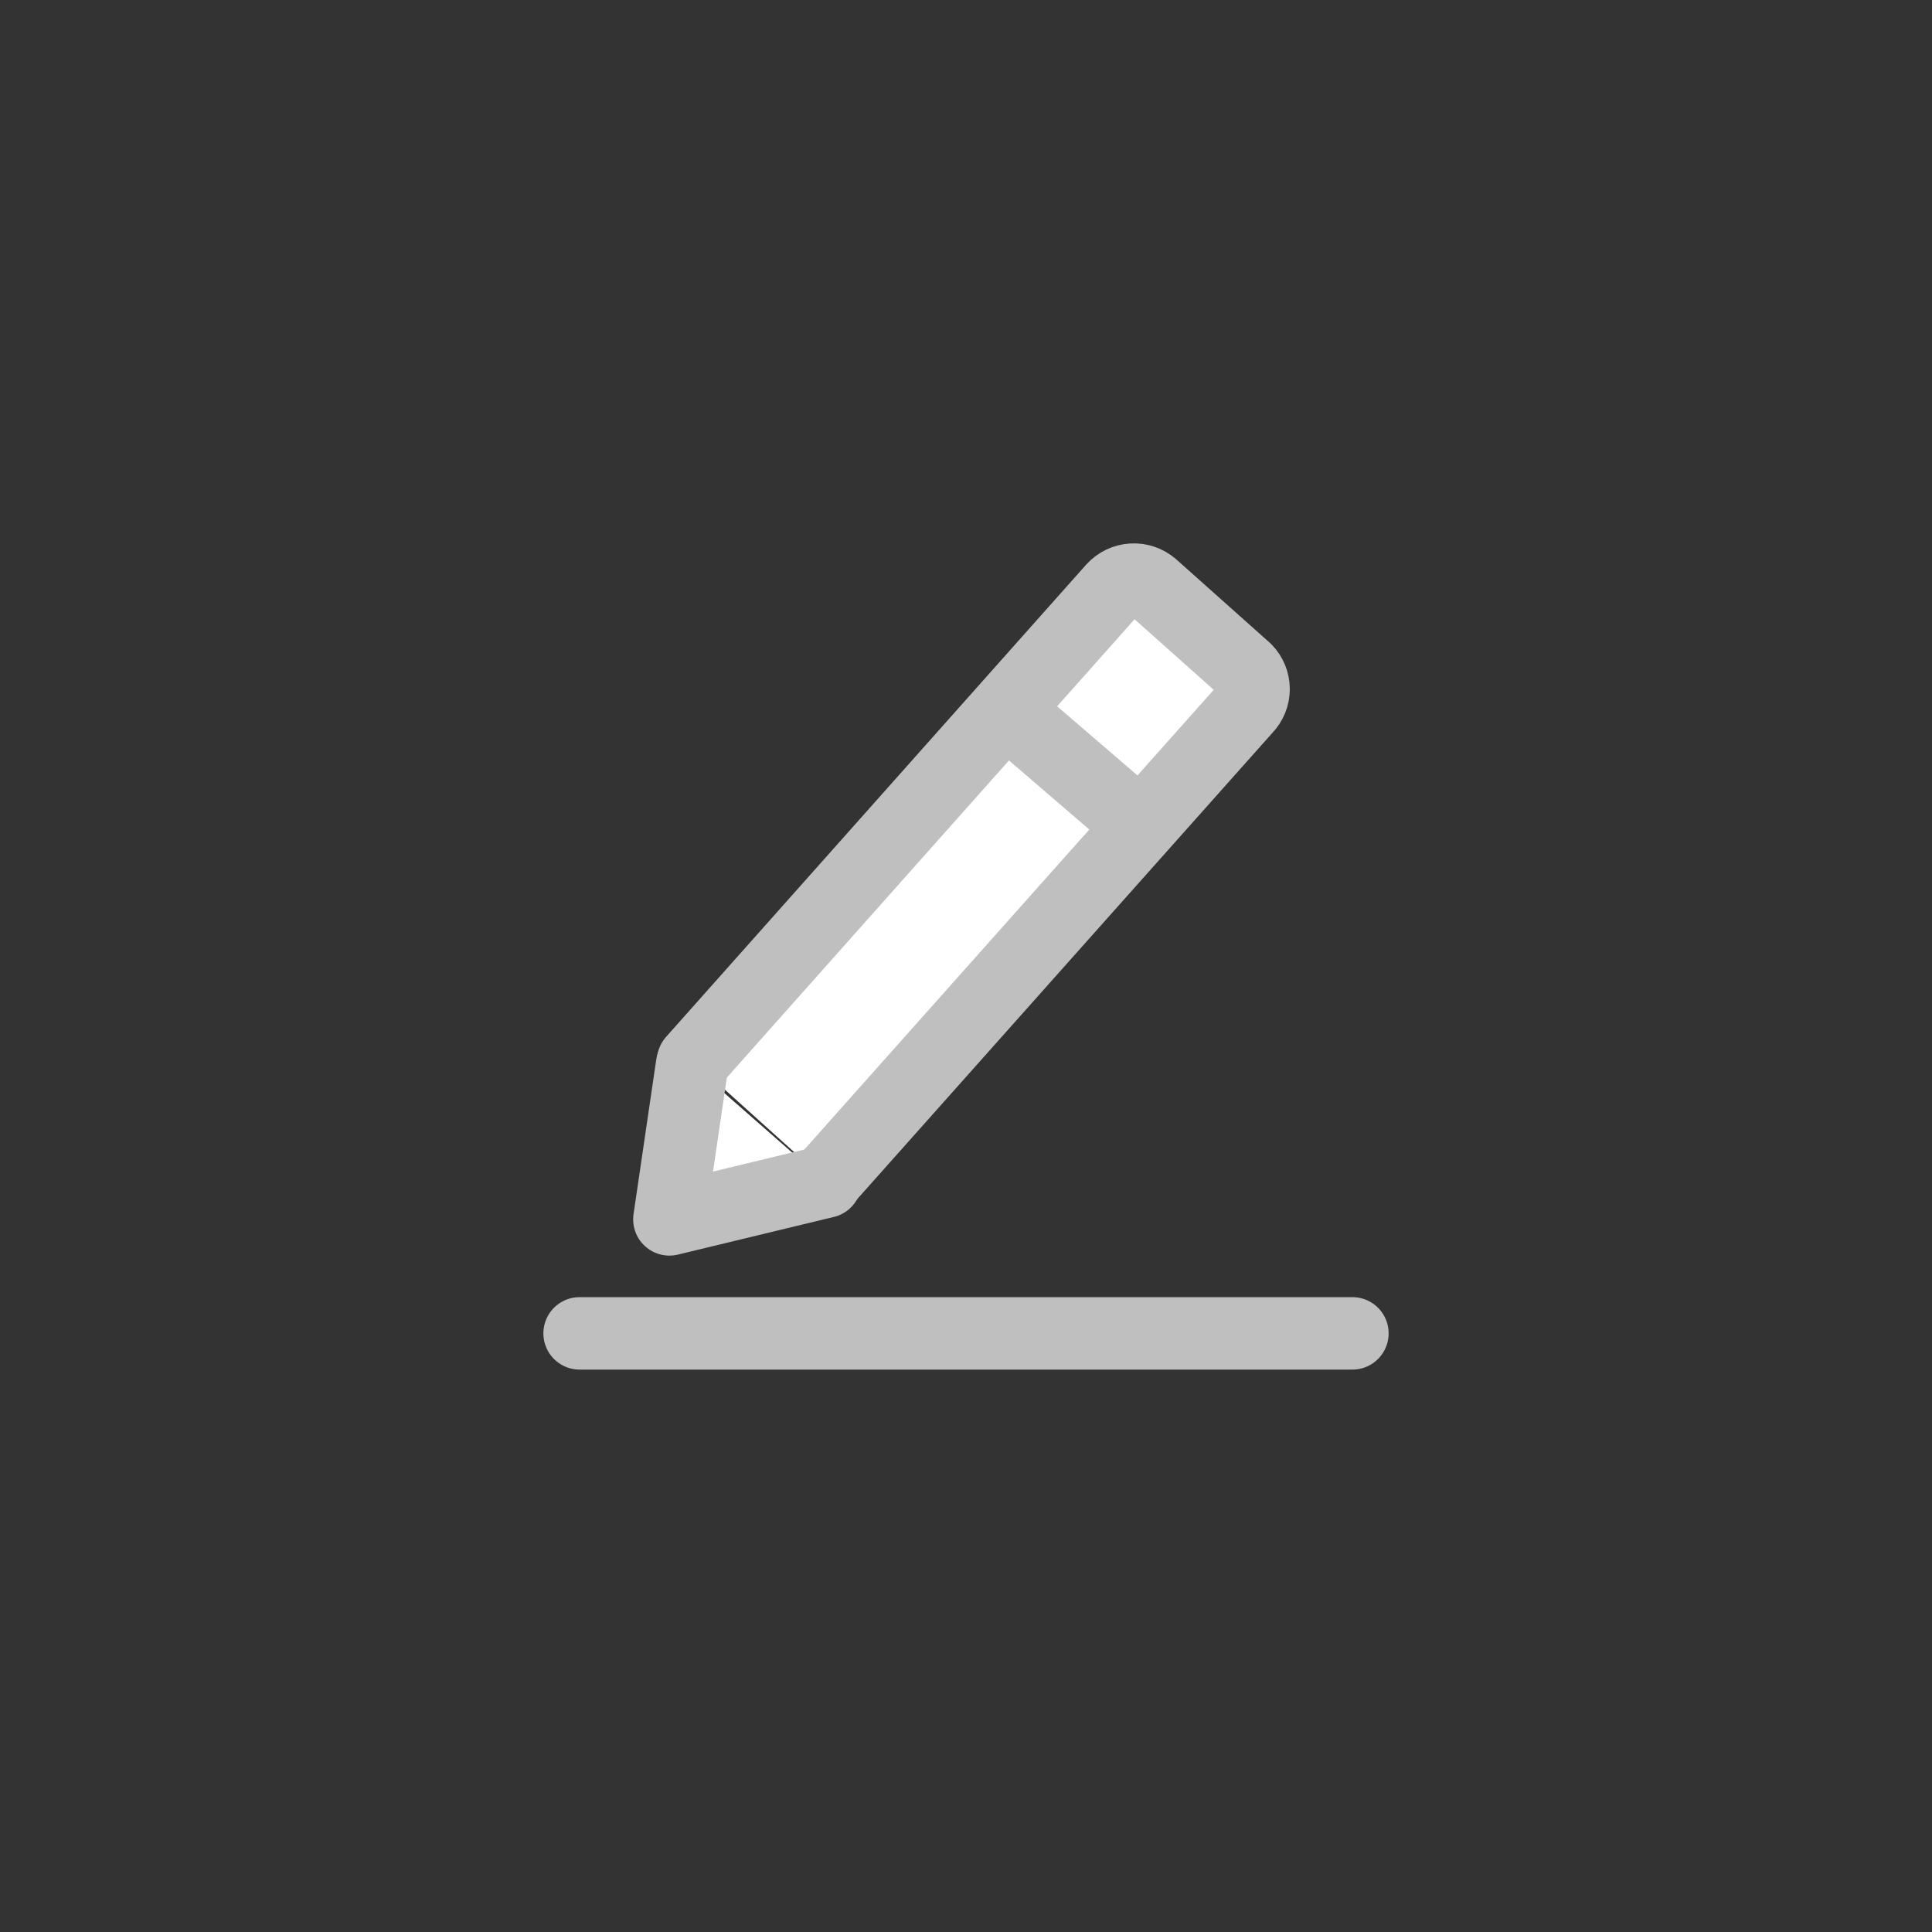 <svg width="40" height="40" viewBox="0 0 40 40" fill="none" xmlns="http://www.w3.org/2000/svg">
<rect x="0" y="0" width="40" height="40" fill="#333333" stroke="none"/>
<path d="M14.35 21.967L23.05 12.187C23.151 12.077 23.291 12.01 23.44 12.001C23.589 11.992 23.735 12.04 23.85 12.137L25.79 13.867C25.895 13.973 25.954 14.117 25.954 14.267C25.954 14.416 25.895 14.56 25.79 14.667L17.09 24.437" fill="white"/>
<path d="M14.35 21.967L23.05 12.187C23.151 12.077 23.291 12.01 23.44 12.001C23.589 11.992 23.735 12.04 23.85 12.137L25.79 13.867C25.895 13.973 25.954 14.117 25.954 14.267C25.954 14.416 25.895 14.56 25.79 14.667L17.09 24.437" stroke="#BFBFBF" stroke-width="1.5" stroke-linecap="round" stroke-linejoin="round"/>
<path d="M14.329 22.046L13.859 25.246L17.089 24.466" fill="white"/>
<path d="M14.329 22.046L13.859 25.246L17.089 24.466" stroke="#BFBFBF" stroke-width="1.5" stroke-linecap="round" stroke-linejoin="round"/>
<path d="M21.02 14.867L23.45 16.957" stroke="#BFBFBF" stroke-width="1.5" stroke-linecap="round" stroke-linejoin="round"/>
<path d="M12 27.606H28" stroke="#BFBFBF" stroke-width="1.5" stroke-linecap="round" stroke-linejoin="round"/>
</svg>
